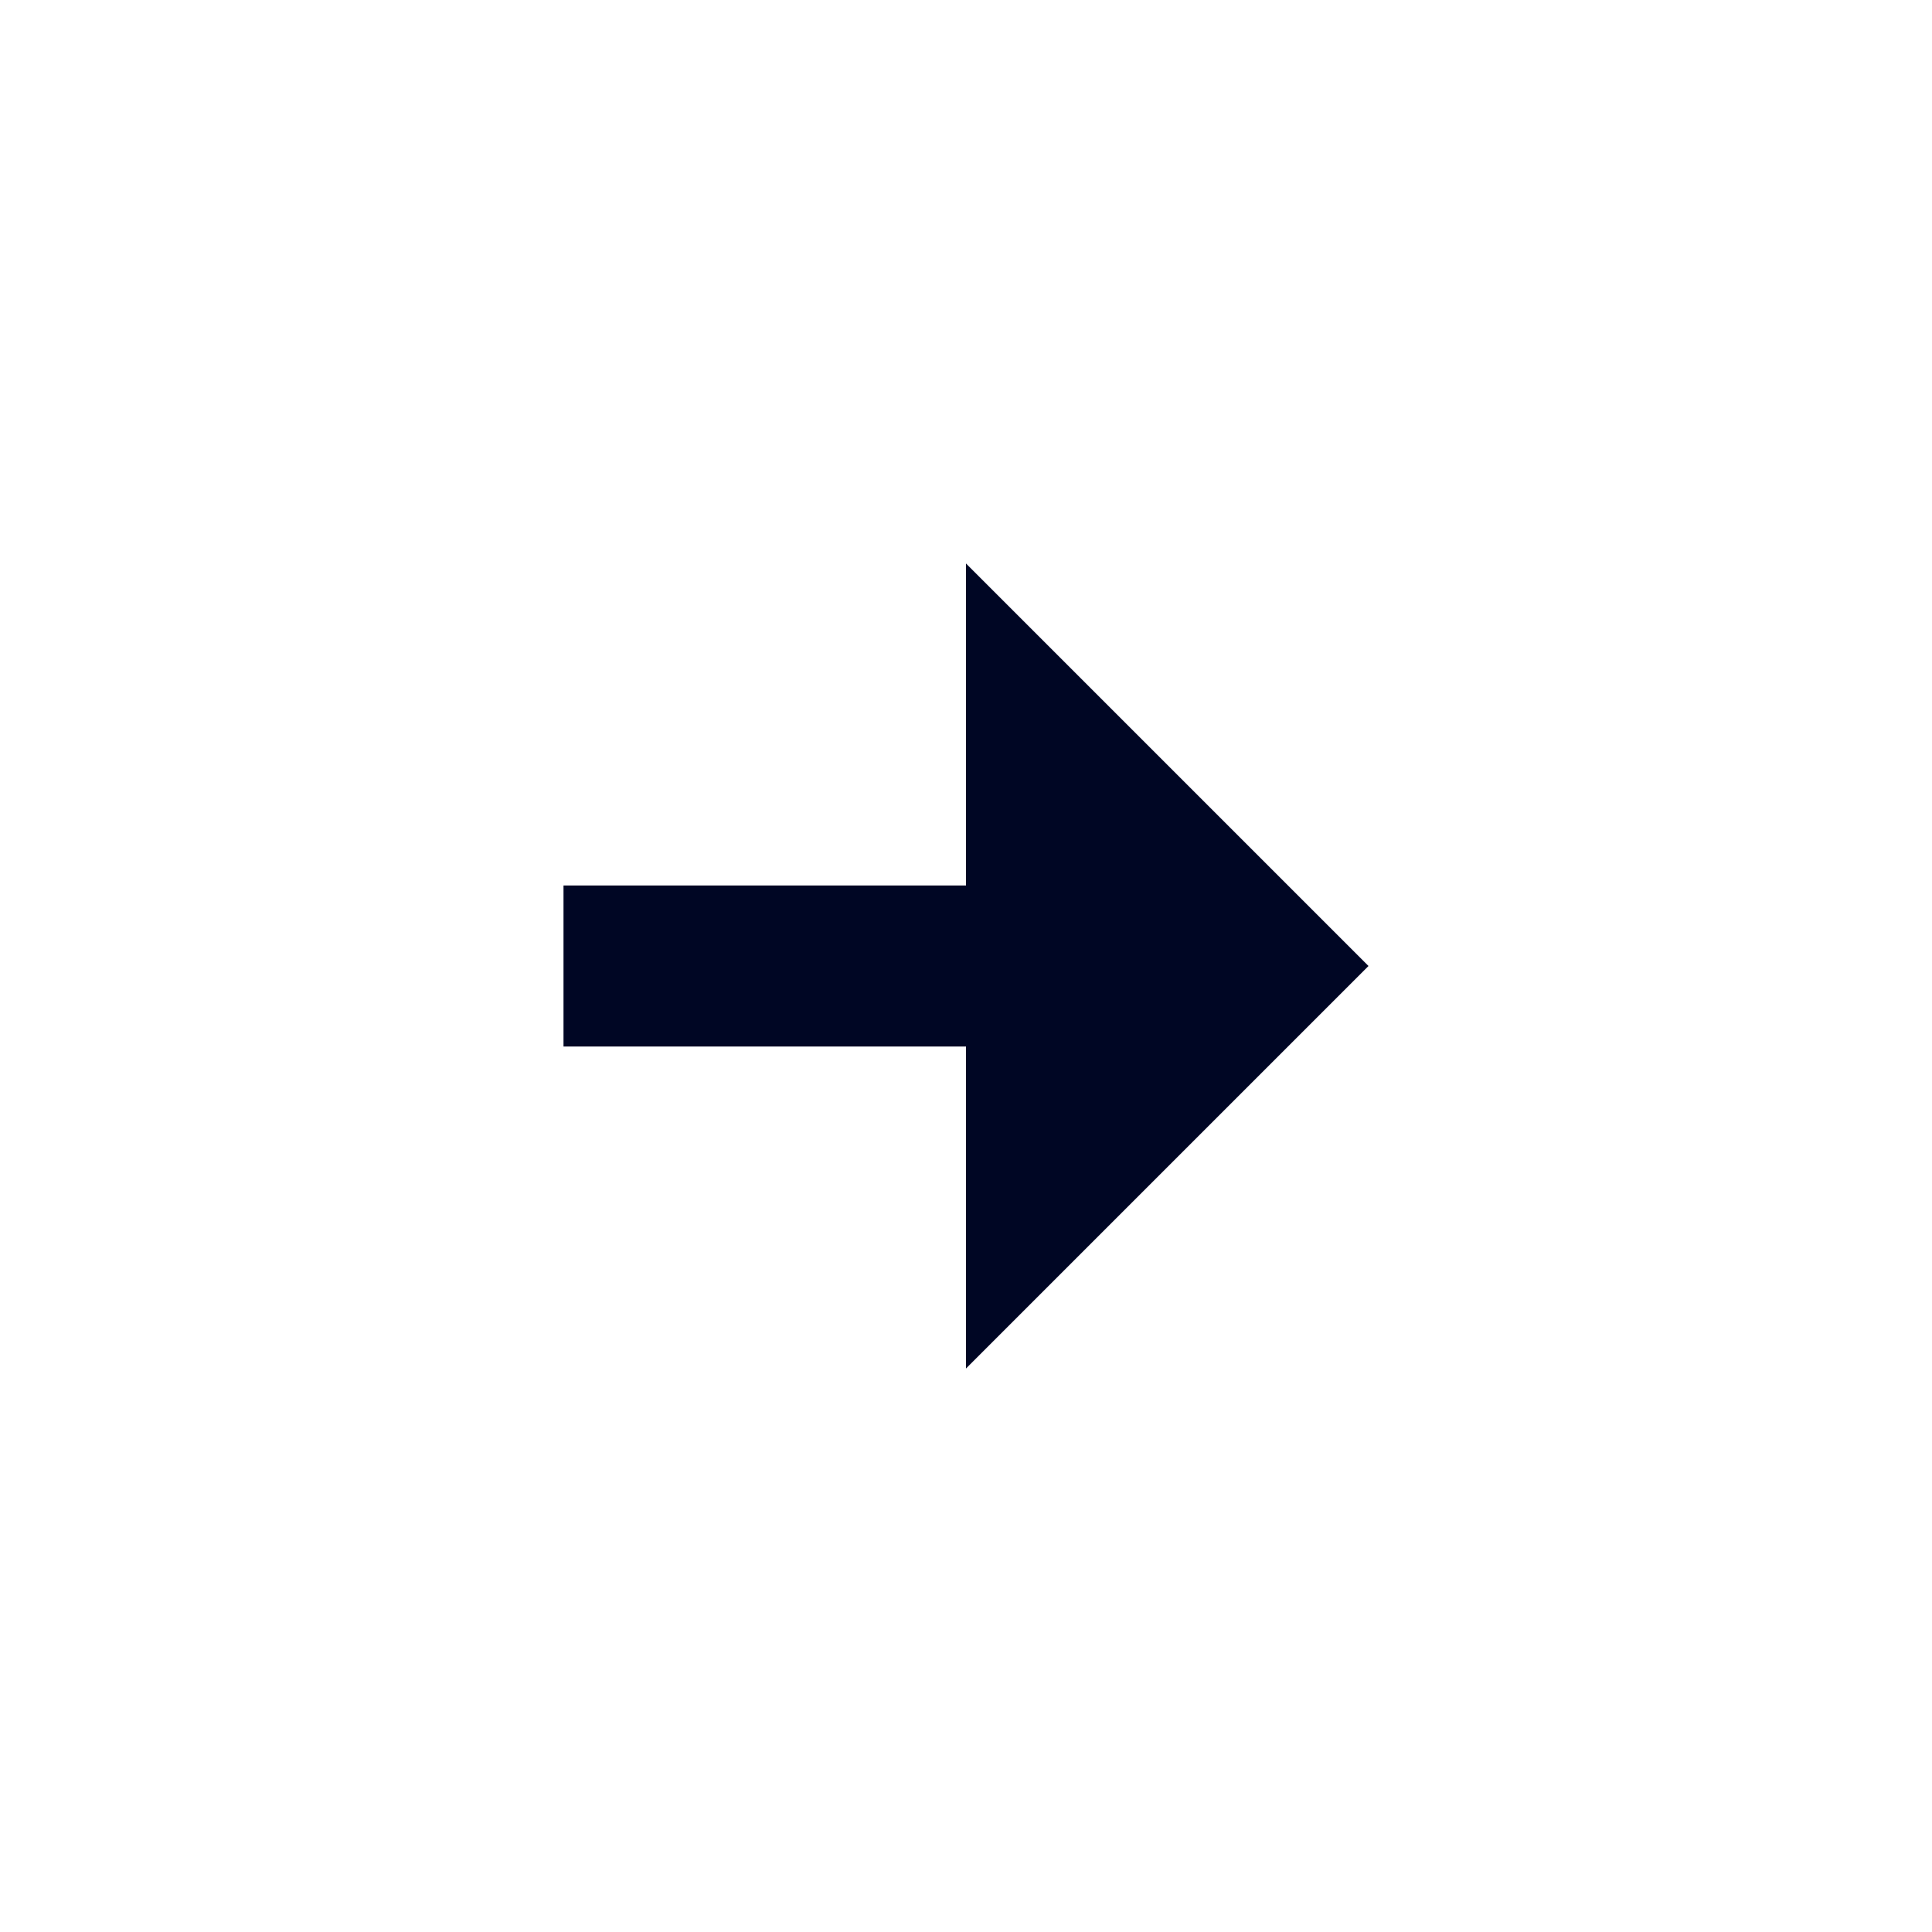 <svg width="24" height="24" viewBox="0 0 24 24" fill="none" xmlns="http://www.w3.org/2000/svg">
<path fill-rule="evenodd" clip-rule="evenodd" d="M17 12L12 7V11H7V13H12V17L17 12Z" fill="#000624"/>
</svg>
